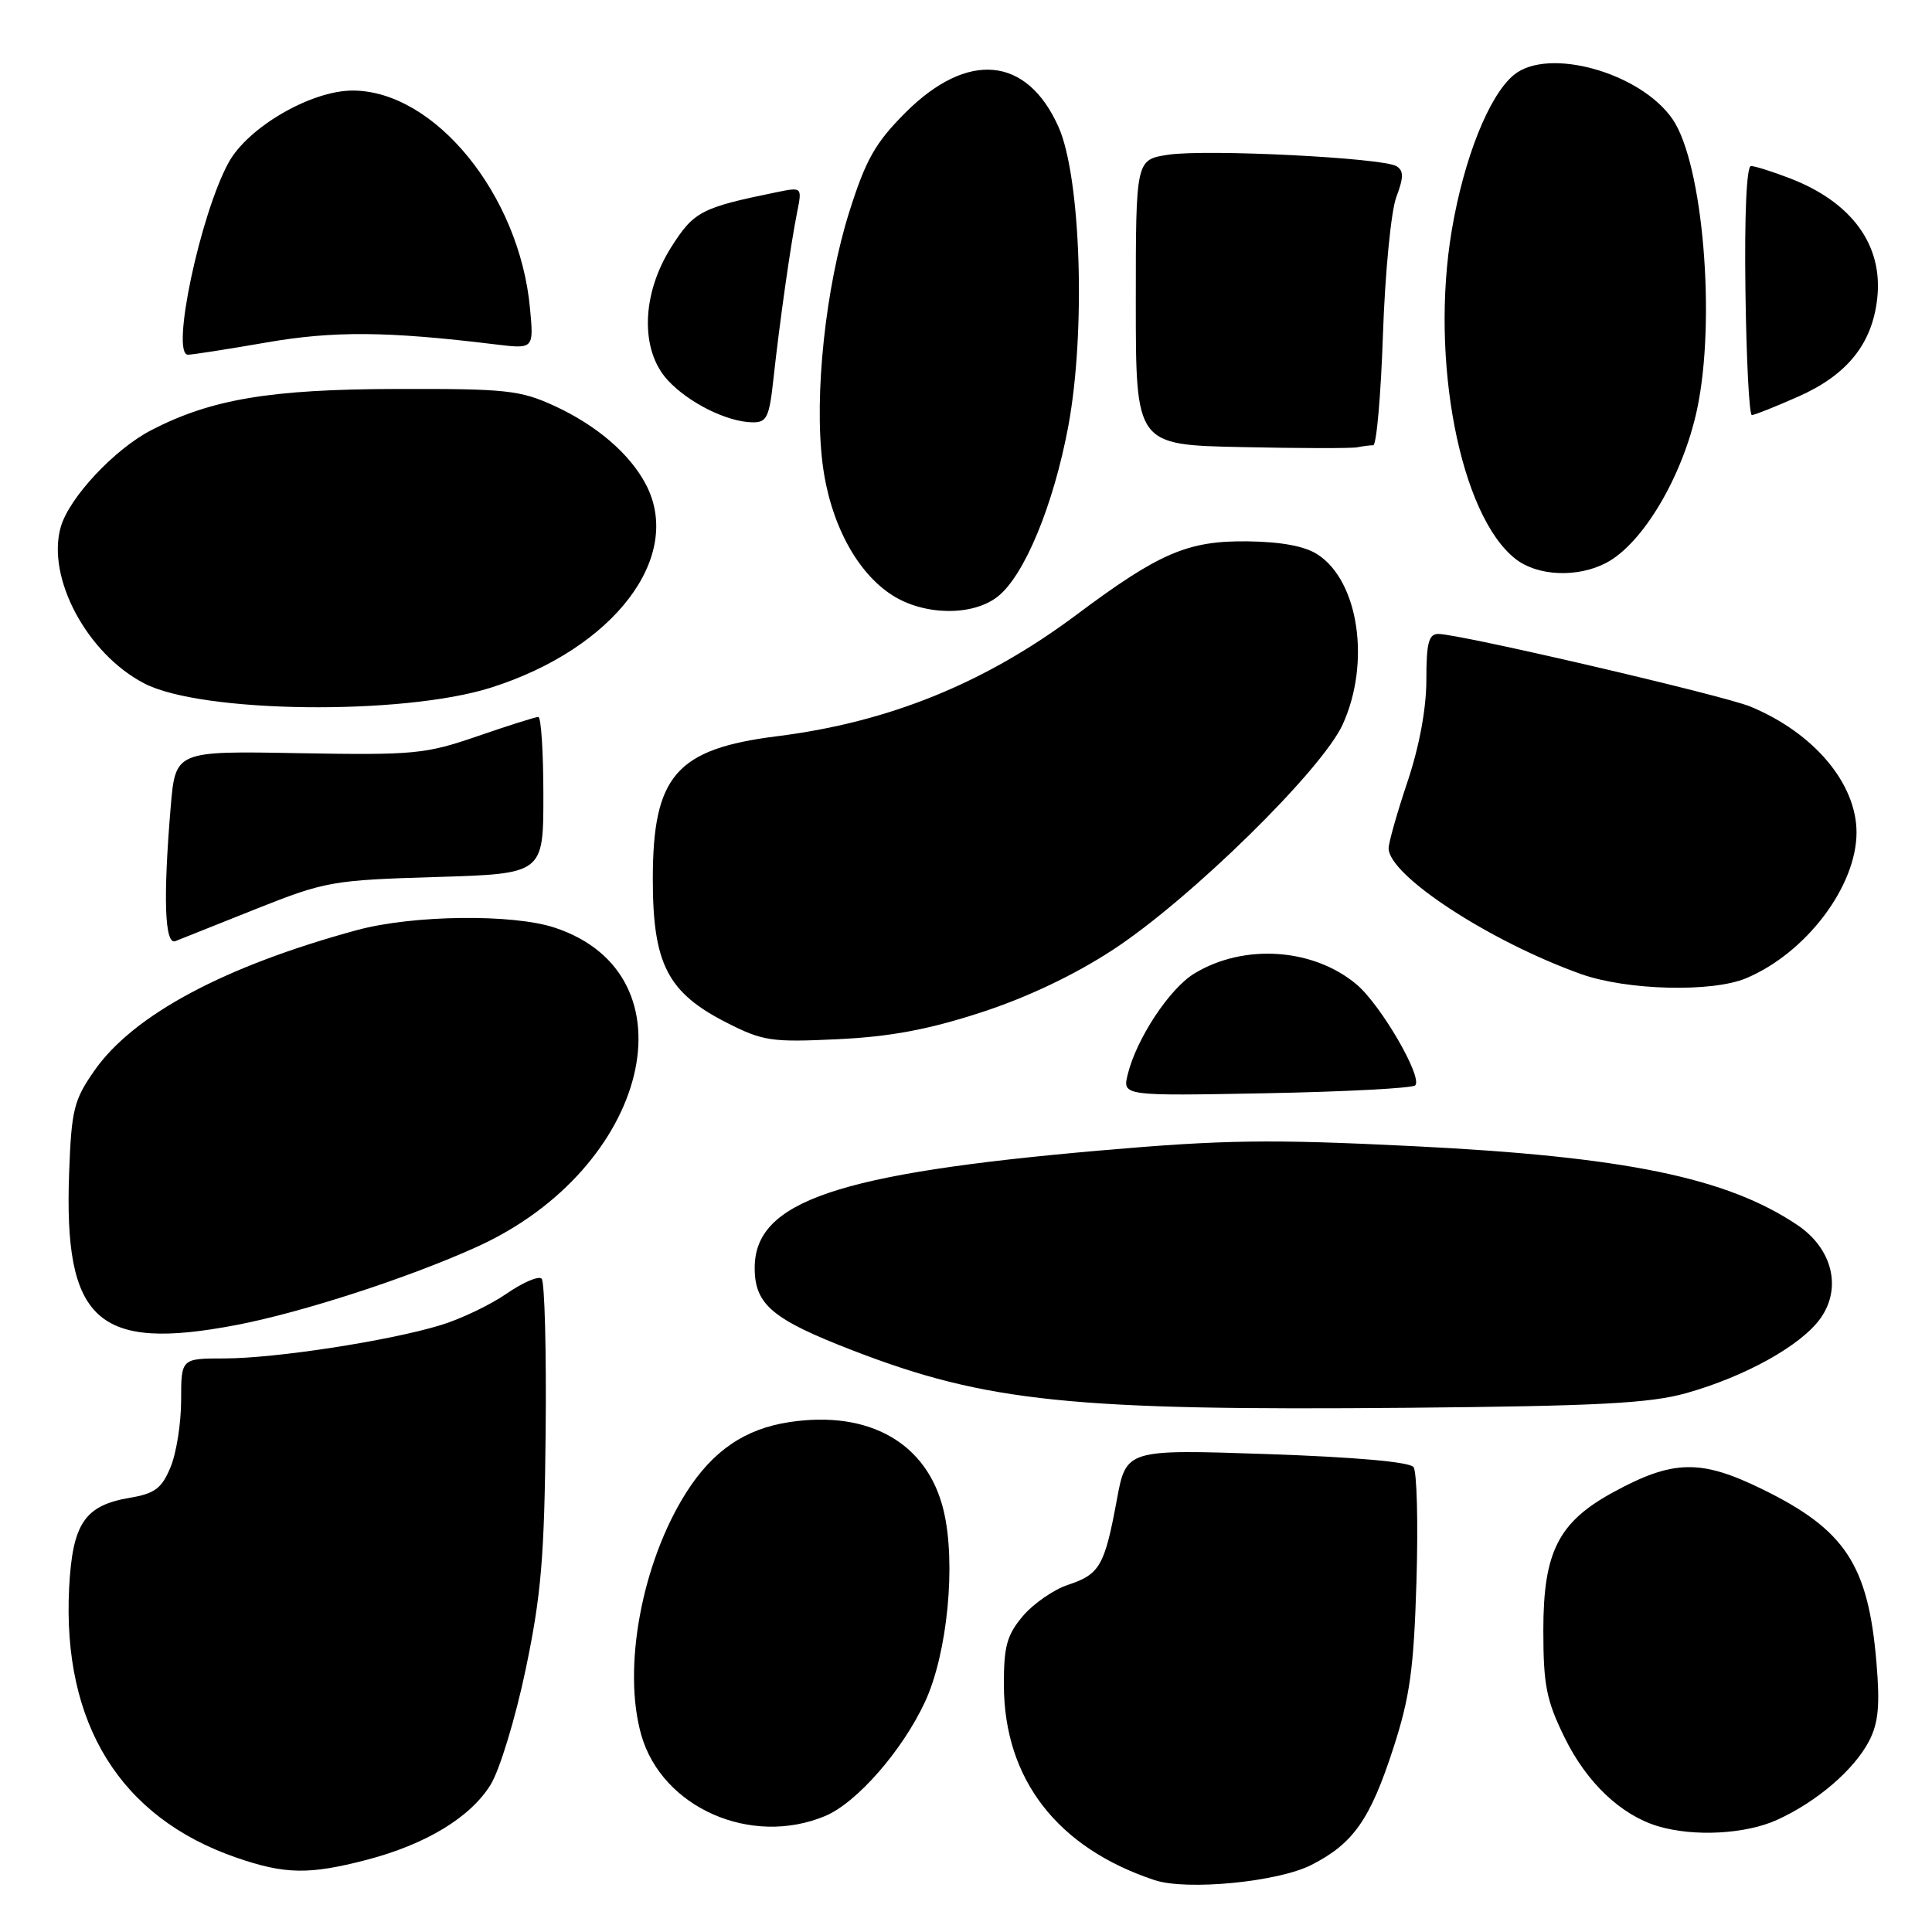 <?xml version="1.0" encoding="UTF-8" standalone="no"?>
<!DOCTYPE svg PUBLIC "-//W3C//DTD SVG 1.1//EN" "http://www.w3.org/Graphics/SVG/1.1/DTD/svg11.dtd" >
<svg xmlns="http://www.w3.org/2000/svg" xmlns:xlink="http://www.w3.org/1999/xlink" version="1.1" viewBox="0 0 256 256">
 <g >
 <path fill="currentColor"
d=" M 173.77 247.11 C 179.32 244.29 181.56 241.09 184.63 231.62 C 186.82 224.86 187.34 221.15 187.69 209.50 C 187.92 201.80 187.75 195.01 187.30 194.40 C 186.80 193.71 179.54 193.07 167.86 192.67 C 149.22 192.04 149.22 192.04 147.98 198.77 C 146.37 207.47 145.72 208.61 141.54 209.99 C 139.63 210.62 136.93 212.49 135.53 214.14 C 133.41 216.66 133.00 218.16 133.02 223.33 C 133.07 235.77 140.11 244.86 153.00 249.13 C 157.27 250.54 169.35 249.37 173.77 247.11 Z  M 48.54 246.45 C 56.42 244.40 62.33 240.82 65.01 236.48 C 66.21 234.53 68.30 227.68 69.65 221.22 C 71.71 211.39 72.14 206.34 72.30 189.83 C 72.41 179.02 72.17 169.84 71.77 169.43 C 71.37 169.03 69.27 169.93 67.12 171.42 C 64.96 172.91 61.01 174.80 58.35 175.60 C 51.41 177.70 36.47 179.99 29.75 180.00 C 24.00 180.00 24.00 180.00 24.00 185.53 C 24.00 188.57 23.37 192.58 22.59 194.43 C 21.43 197.22 20.51 197.91 17.18 198.47 C 11.21 199.48 9.60 201.88 9.16 210.42 C 8.25 228.43 15.94 240.83 31.31 246.14 C 37.75 248.37 40.96 248.42 48.54 246.45 Z  M 235.50 241.13 C 240.76 238.73 245.69 234.50 247.67 230.68 C 248.90 228.29 249.12 225.95 248.64 220.30 C 247.55 207.32 244.50 202.70 233.50 197.32 C 225.36 193.33 221.69 193.41 213.78 197.72 C 206.50 201.68 204.50 205.62 204.50 216.00 C 204.50 223.30 204.90 225.31 207.33 230.26 C 210.25 236.21 214.79 240.51 219.68 241.98 C 224.45 243.41 231.31 243.04 235.50 241.13 Z  M 109.34 240.63 C 113.51 238.89 119.58 231.95 122.57 225.50 C 125.55 219.09 126.71 207.12 125.03 200.14 C 122.90 191.25 115.22 186.84 104.64 188.43 C 98.73 189.31 94.45 192.23 90.94 197.75 C 85.04 207.05 82.44 221.08 84.98 229.92 C 87.74 239.54 99.53 244.73 109.34 240.63 Z  M 223.43 184.60 C 231.28 182.39 238.66 178.28 241.22 174.69 C 244.09 170.66 242.80 165.44 238.16 162.32 C 228.80 156.03 215.26 153.25 187.24 151.87 C 168.22 150.93 162.16 151.02 145.74 152.45 C 110.88 155.49 100.00 159.19 100.00 168.00 C 100.00 172.87 102.33 174.83 113.10 178.98 C 130.72 185.77 142.07 186.94 186.50 186.54 C 211.72 186.31 218.60 185.95 223.43 184.60 Z  M 31.32 175.57 C 40.04 173.90 54.14 169.32 63.20 165.21 C 86.08 154.83 92.34 129.14 73.50 122.92 C 67.91 121.07 54.69 121.24 47.31 123.24 C 29.74 128.02 17.69 134.47 12.53 141.83 C 9.78 145.77 9.47 147.02 9.16 155.39 C 8.44 175.05 12.88 179.09 31.32 175.57 Z  M 187.52 143.82 C 188.56 142.78 182.97 133.15 179.75 130.44 C 174.02 125.62 164.81 125.00 158.25 129.00 C 154.97 130.99 150.60 137.61 149.43 142.36 C 148.73 145.22 148.73 145.22 167.78 144.86 C 178.26 144.66 187.14 144.19 187.52 143.82 Z  M 130.00 134.15 C 136.12 132.16 142.35 129.20 147.50 125.83 C 157.73 119.14 175.19 102.01 177.92 95.98 C 181.63 87.82 180.04 77.04 174.62 73.49 C 172.92 72.37 169.82 71.79 165.29 71.73 C 157.37 71.64 153.62 73.25 142.57 81.51 C 130.46 90.55 117.75 95.70 103.00 97.55 C 89.59 99.23 86.50 102.78 86.50 116.50 C 86.50 127.73 88.46 131.53 96.29 135.51 C 101.11 137.96 102.22 138.12 111.00 137.70 C 117.96 137.37 123.04 136.42 130.00 134.15 Z  M 231.35 129.63 C 239.30 126.30 246.00 117.46 246.00 110.29 C 245.99 103.81 240.36 97.12 231.95 93.63 C 228.37 92.14 193.40 84.00 190.59 84.00 C 189.31 84.00 189.00 85.18 189.00 90.07 C 189.00 93.90 188.07 98.90 186.50 103.59 C 185.12 107.69 184.00 111.66 184.00 112.40 C 184.00 116.00 197.40 124.75 209.50 129.07 C 215.56 131.23 226.83 131.52 231.35 129.63 Z  M 34.00 120.41 C 43.10 116.79 44.09 116.62 57.75 116.21 C 72.00 115.78 72.00 115.78 72.00 105.39 C 72.00 99.67 71.70 95.00 71.33 95.00 C 70.95 95.00 67.33 96.15 63.27 97.55 C 56.35 99.93 54.88 100.07 39.57 99.80 C 23.25 99.50 23.25 99.50 22.62 106.90 C 21.60 119.05 21.82 125.29 23.25 124.70 C 23.94 124.42 28.77 122.49 34.00 120.41 Z  M 65.04 91.12 C 81.34 85.96 90.61 73.81 85.59 64.20 C 83.47 60.15 79.09 56.38 73.50 53.80 C 68.93 51.70 67.14 51.50 52.50 51.54 C 35.80 51.58 27.99 52.89 20.06 56.99 C 15.18 59.51 9.16 65.94 8.05 69.83 C 6.13 76.53 11.53 86.64 19.14 90.57 C 26.74 94.50 53.33 94.82 65.04 91.12 Z  M 132.20 79.05 C 135.73 76.28 139.59 66.96 141.55 56.50 C 143.89 43.96 143.23 23.49 140.26 16.82 C 136.08 7.43 128.20 6.70 119.97 14.93 C 115.98 18.93 114.73 21.13 112.54 28.06 C 109.39 38.03 107.86 52.35 108.99 61.40 C 109.95 69.17 113.47 75.83 118.23 78.87 C 122.46 81.58 128.89 81.66 132.20 79.05 Z  M 212.80 74.60 C 217.68 72.06 222.99 63.09 224.88 54.20 C 227.39 42.35 225.65 21.72 221.65 15.83 C 217.42 9.62 205.11 6.17 200.58 9.94 C 197.30 12.65 193.98 20.98 192.37 30.50 C 189.47 47.66 193.46 68.29 200.80 74.05 C 203.70 76.34 208.99 76.58 212.80 74.60 Z  M 181.96 59.00 C 182.39 59.00 182.98 52.36 183.25 44.25 C 183.53 36.14 184.32 27.99 185.01 26.14 C 186.01 23.48 186.01 22.63 185.04 22.02 C 183.24 20.91 159.91 19.74 154.82 20.50 C 150.50 21.15 150.50 21.15 150.50 40.05 C 150.50 58.95 150.50 58.95 164.50 59.24 C 172.20 59.41 179.10 59.42 179.83 59.27 C 180.56 59.12 181.52 59.00 181.96 59.00 Z  M 102.48 50.25 C 103.30 42.72 104.77 32.35 105.62 28.14 C 106.29 24.78 106.29 24.78 102.90 25.47 C 92.92 27.51 91.94 28.02 88.94 32.75 C 84.99 38.99 84.80 46.41 88.50 50.40 C 91.26 53.38 96.33 55.90 99.68 55.96 C 101.60 56.00 101.93 55.32 102.48 50.25 Z  M 238.26 52.56 C 244.74 49.70 248.07 45.58 248.74 39.57 C 249.54 32.52 245.42 26.82 237.23 23.65 C 234.88 22.74 232.53 22.00 232.01 22.00 C 231.43 22.00 231.14 28.54 231.28 38.50 C 231.40 47.57 231.78 55.00 232.13 55.00 C 232.47 55.00 235.23 53.90 238.26 52.56 Z  M 35.25 45.39 C 44.20 43.83 51.27 43.88 65.62 45.63 C 70.73 46.25 70.73 46.25 70.23 40.87 C 68.85 25.82 57.59 12.00 46.72 12.00 C 41.22 12.00 32.85 16.86 30.29 21.54 C 26.52 28.44 22.59 47.00 24.91 47.00 C 25.51 47.00 30.16 46.27 35.25 45.39 Z "/>
</g>
</svg>